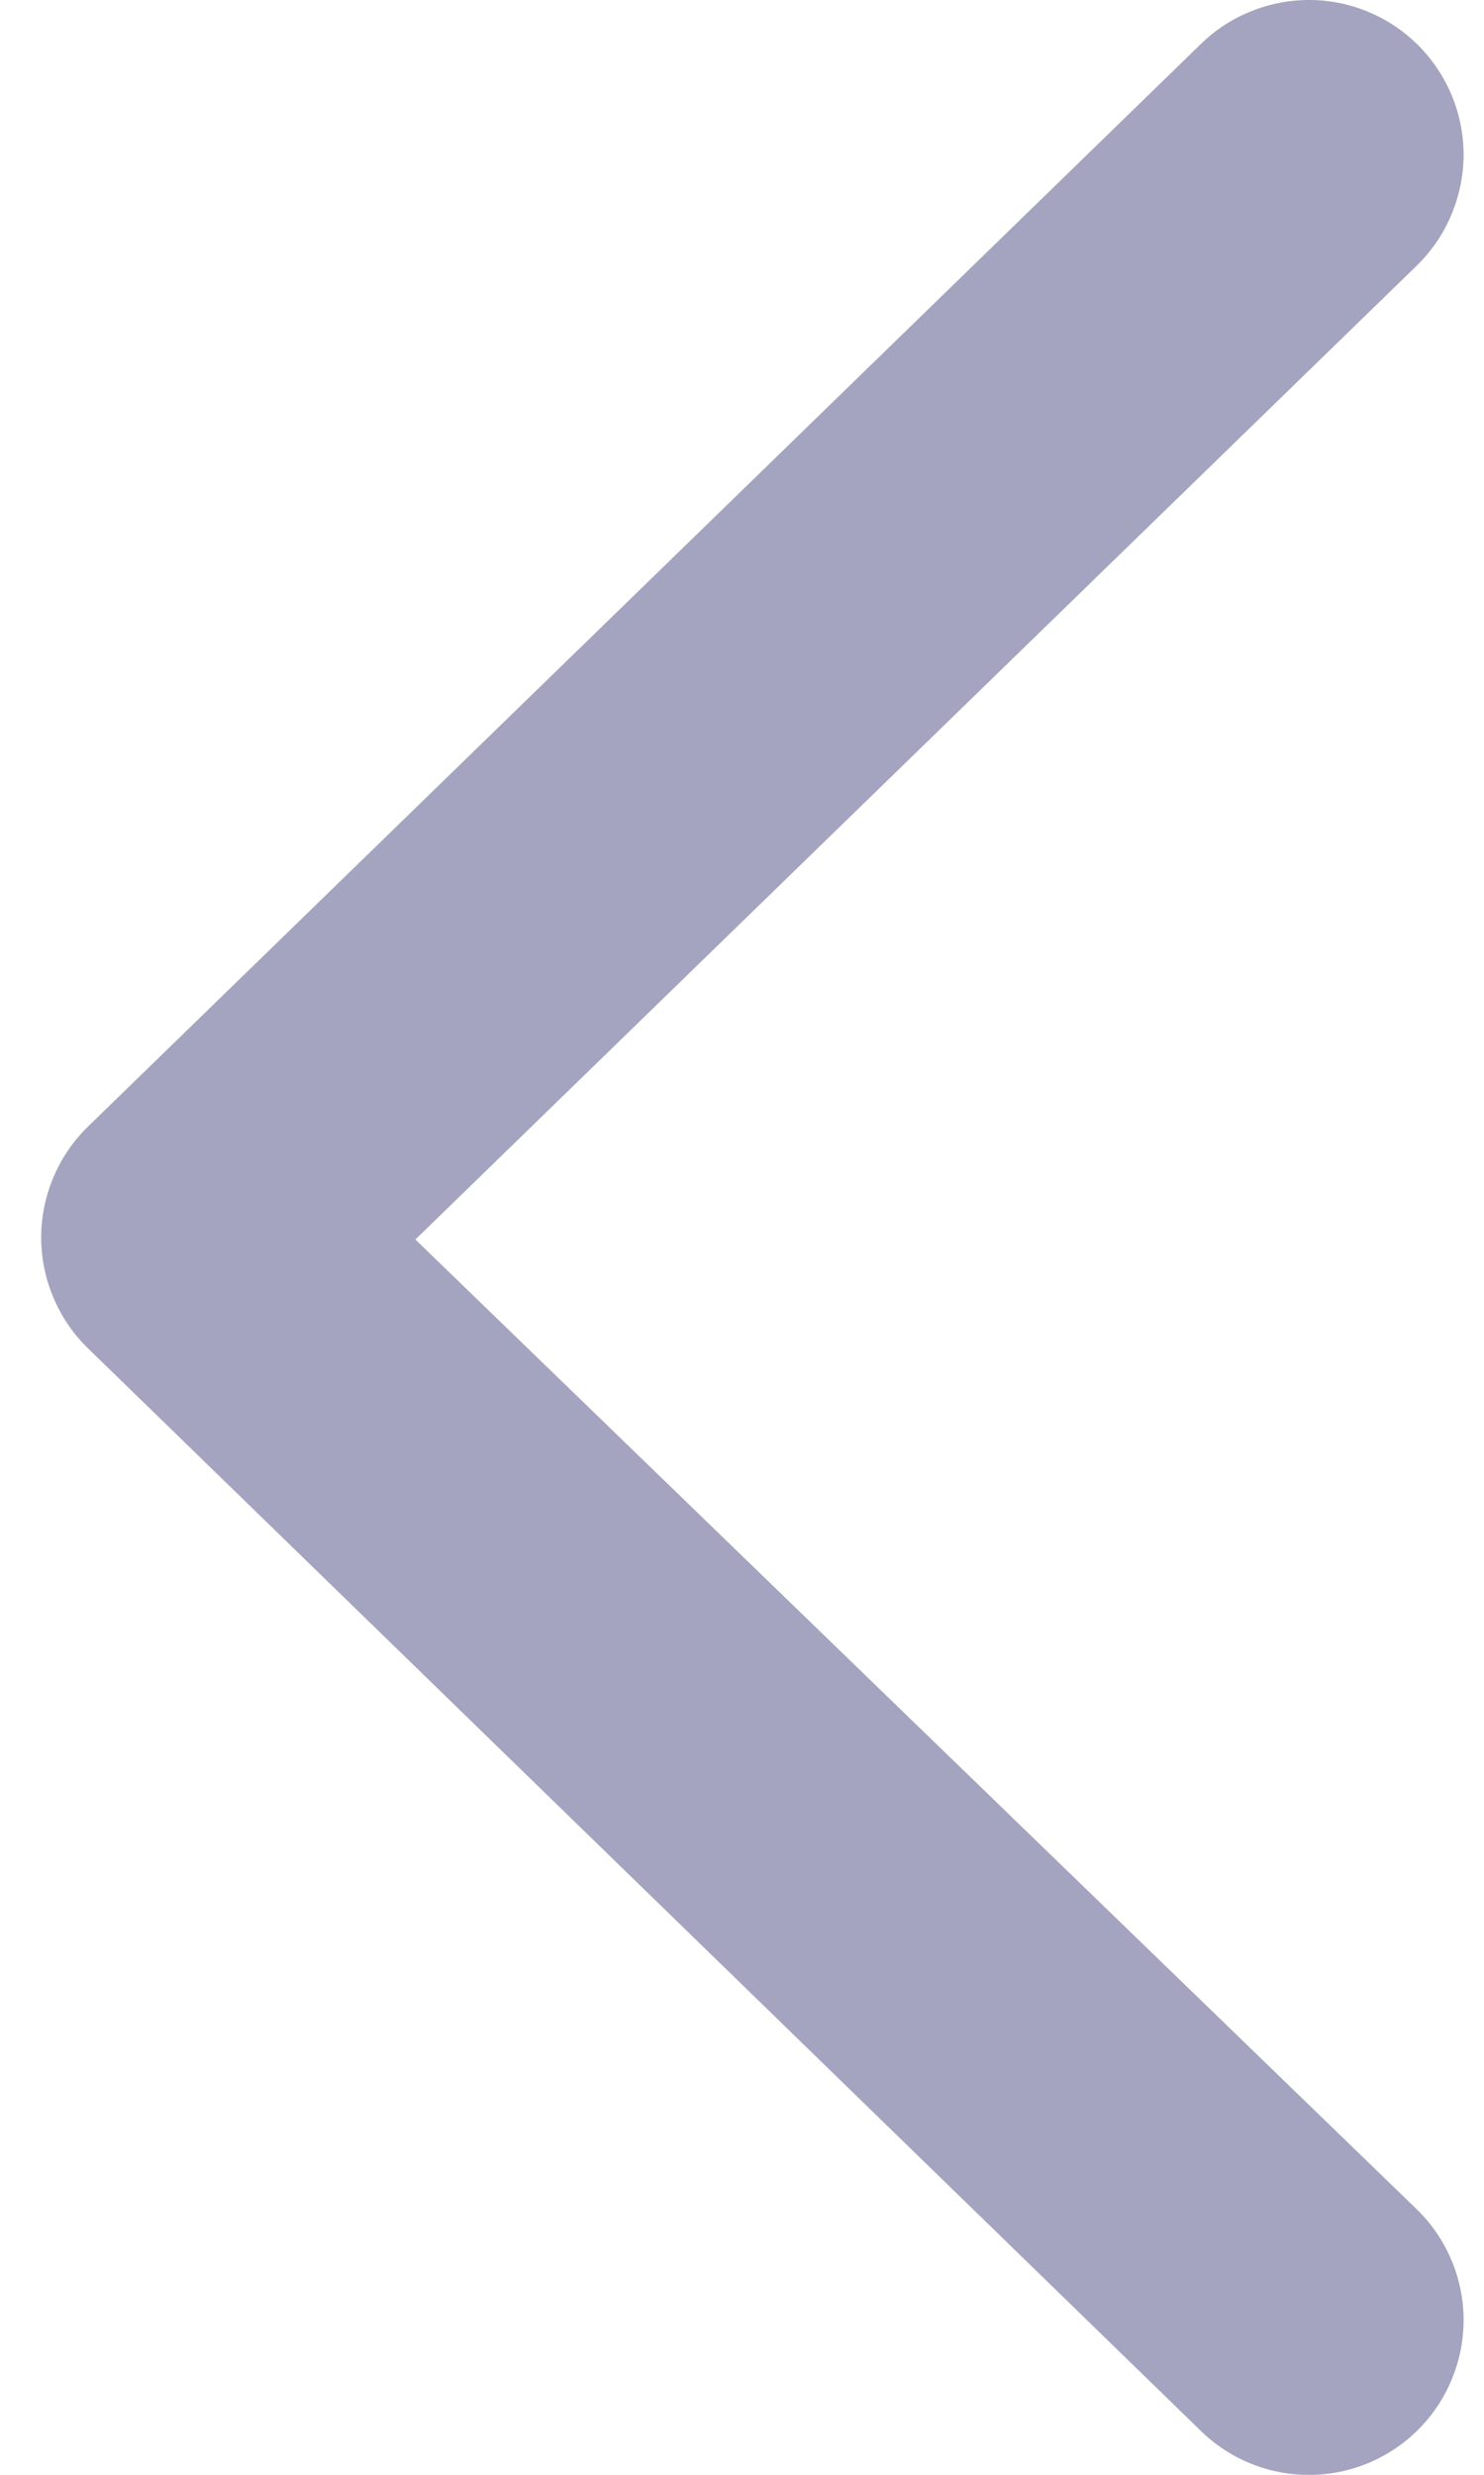<svg width="12" height="20" viewBox="0 0 12 20" fill="none" xmlns="http://www.w3.org/2000/svg">
<path d="M0.712 9.104C0.592 9.22 0.497 9.36 0.432 9.514C0.367 9.668 0.333 9.833 0.333 10.001C0.333 10.168 0.367 10.333 0.432 10.487C0.497 10.641 0.592 10.781 0.712 10.897L9.712 19.647C9.95 19.878 10.27 20.006 10.602 20.001C10.933 19.996 11.25 19.86 11.481 19.622C11.712 19.384 11.839 19.064 11.835 18.733C11.83 18.401 11.694 18.085 11.456 17.854L3.359 10.017L11.456 2.147C11.573 2.033 11.668 1.896 11.732 1.745C11.797 1.595 11.832 1.432 11.835 1.268C11.837 1.104 11.807 0.941 11.746 0.788C11.685 0.636 11.595 0.497 11.481 0.379C11.366 0.261 11.23 0.167 11.079 0.102C10.928 0.037 10.766 0.002 10.602 0C10.438 -0.002 10.274 0.028 10.122 0.089C9.969 0.149 9.83 0.239 9.712 0.354L0.712 9.104Z" fill="#A4A4C0"/>
</svg>
